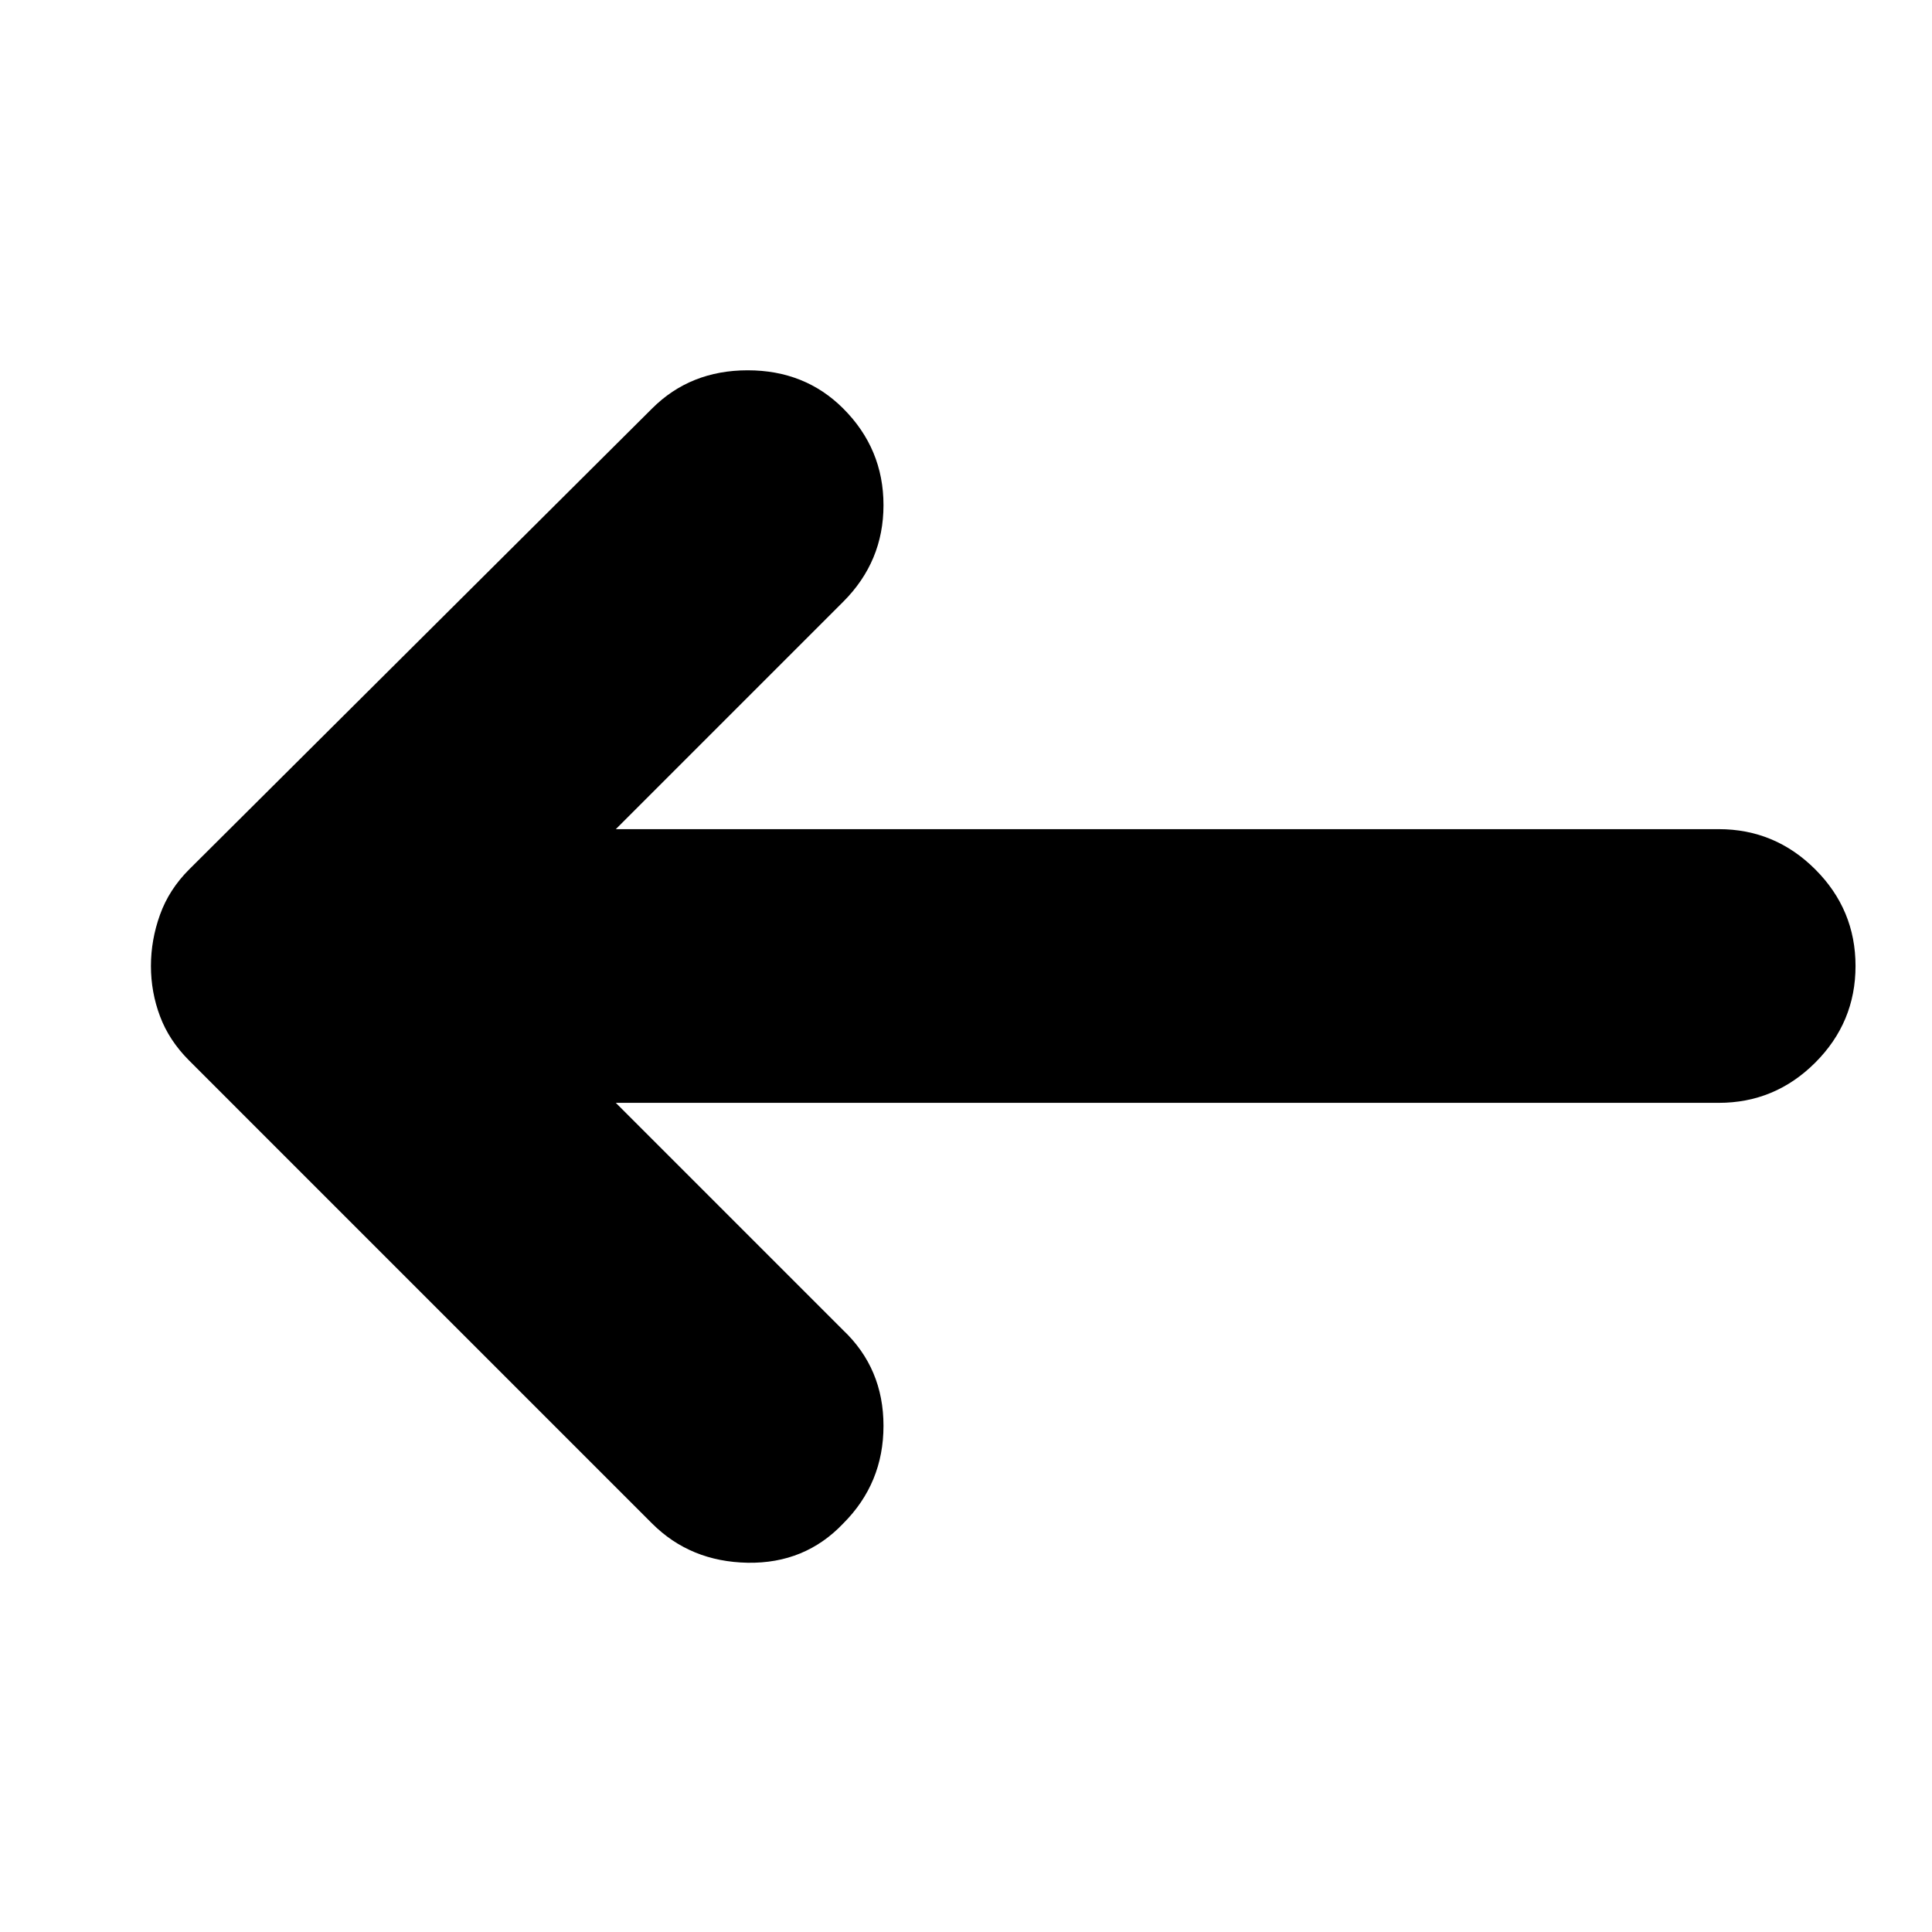 <svg xmlns="http://www.w3.org/2000/svg" height="24" width="24"><path d="M8.1 18.925 2.35 13.175Q2.1 12.925 1.988 12.625Q1.875 12.325 1.875 12Q1.875 11.675 1.988 11.362Q2.1 11.05 2.35 10.8L8.1 5.075Q8.575 4.6 9.288 4.6Q10 4.6 10.475 5.075Q10.975 5.575 10.975 6.275Q10.975 6.975 10.475 7.475L7.65 10.3H21.35Q22.05 10.3 22.55 10.8Q23.05 11.3 23.05 12Q23.05 12.7 22.55 13.2Q22.05 13.7 21.35 13.7H7.65L10.475 16.525Q10.975 17 10.975 17.712Q10.975 18.425 10.475 18.925Q10 19.425 9.288 19.413Q8.575 19.4 8.1 18.925Z"/></svg>